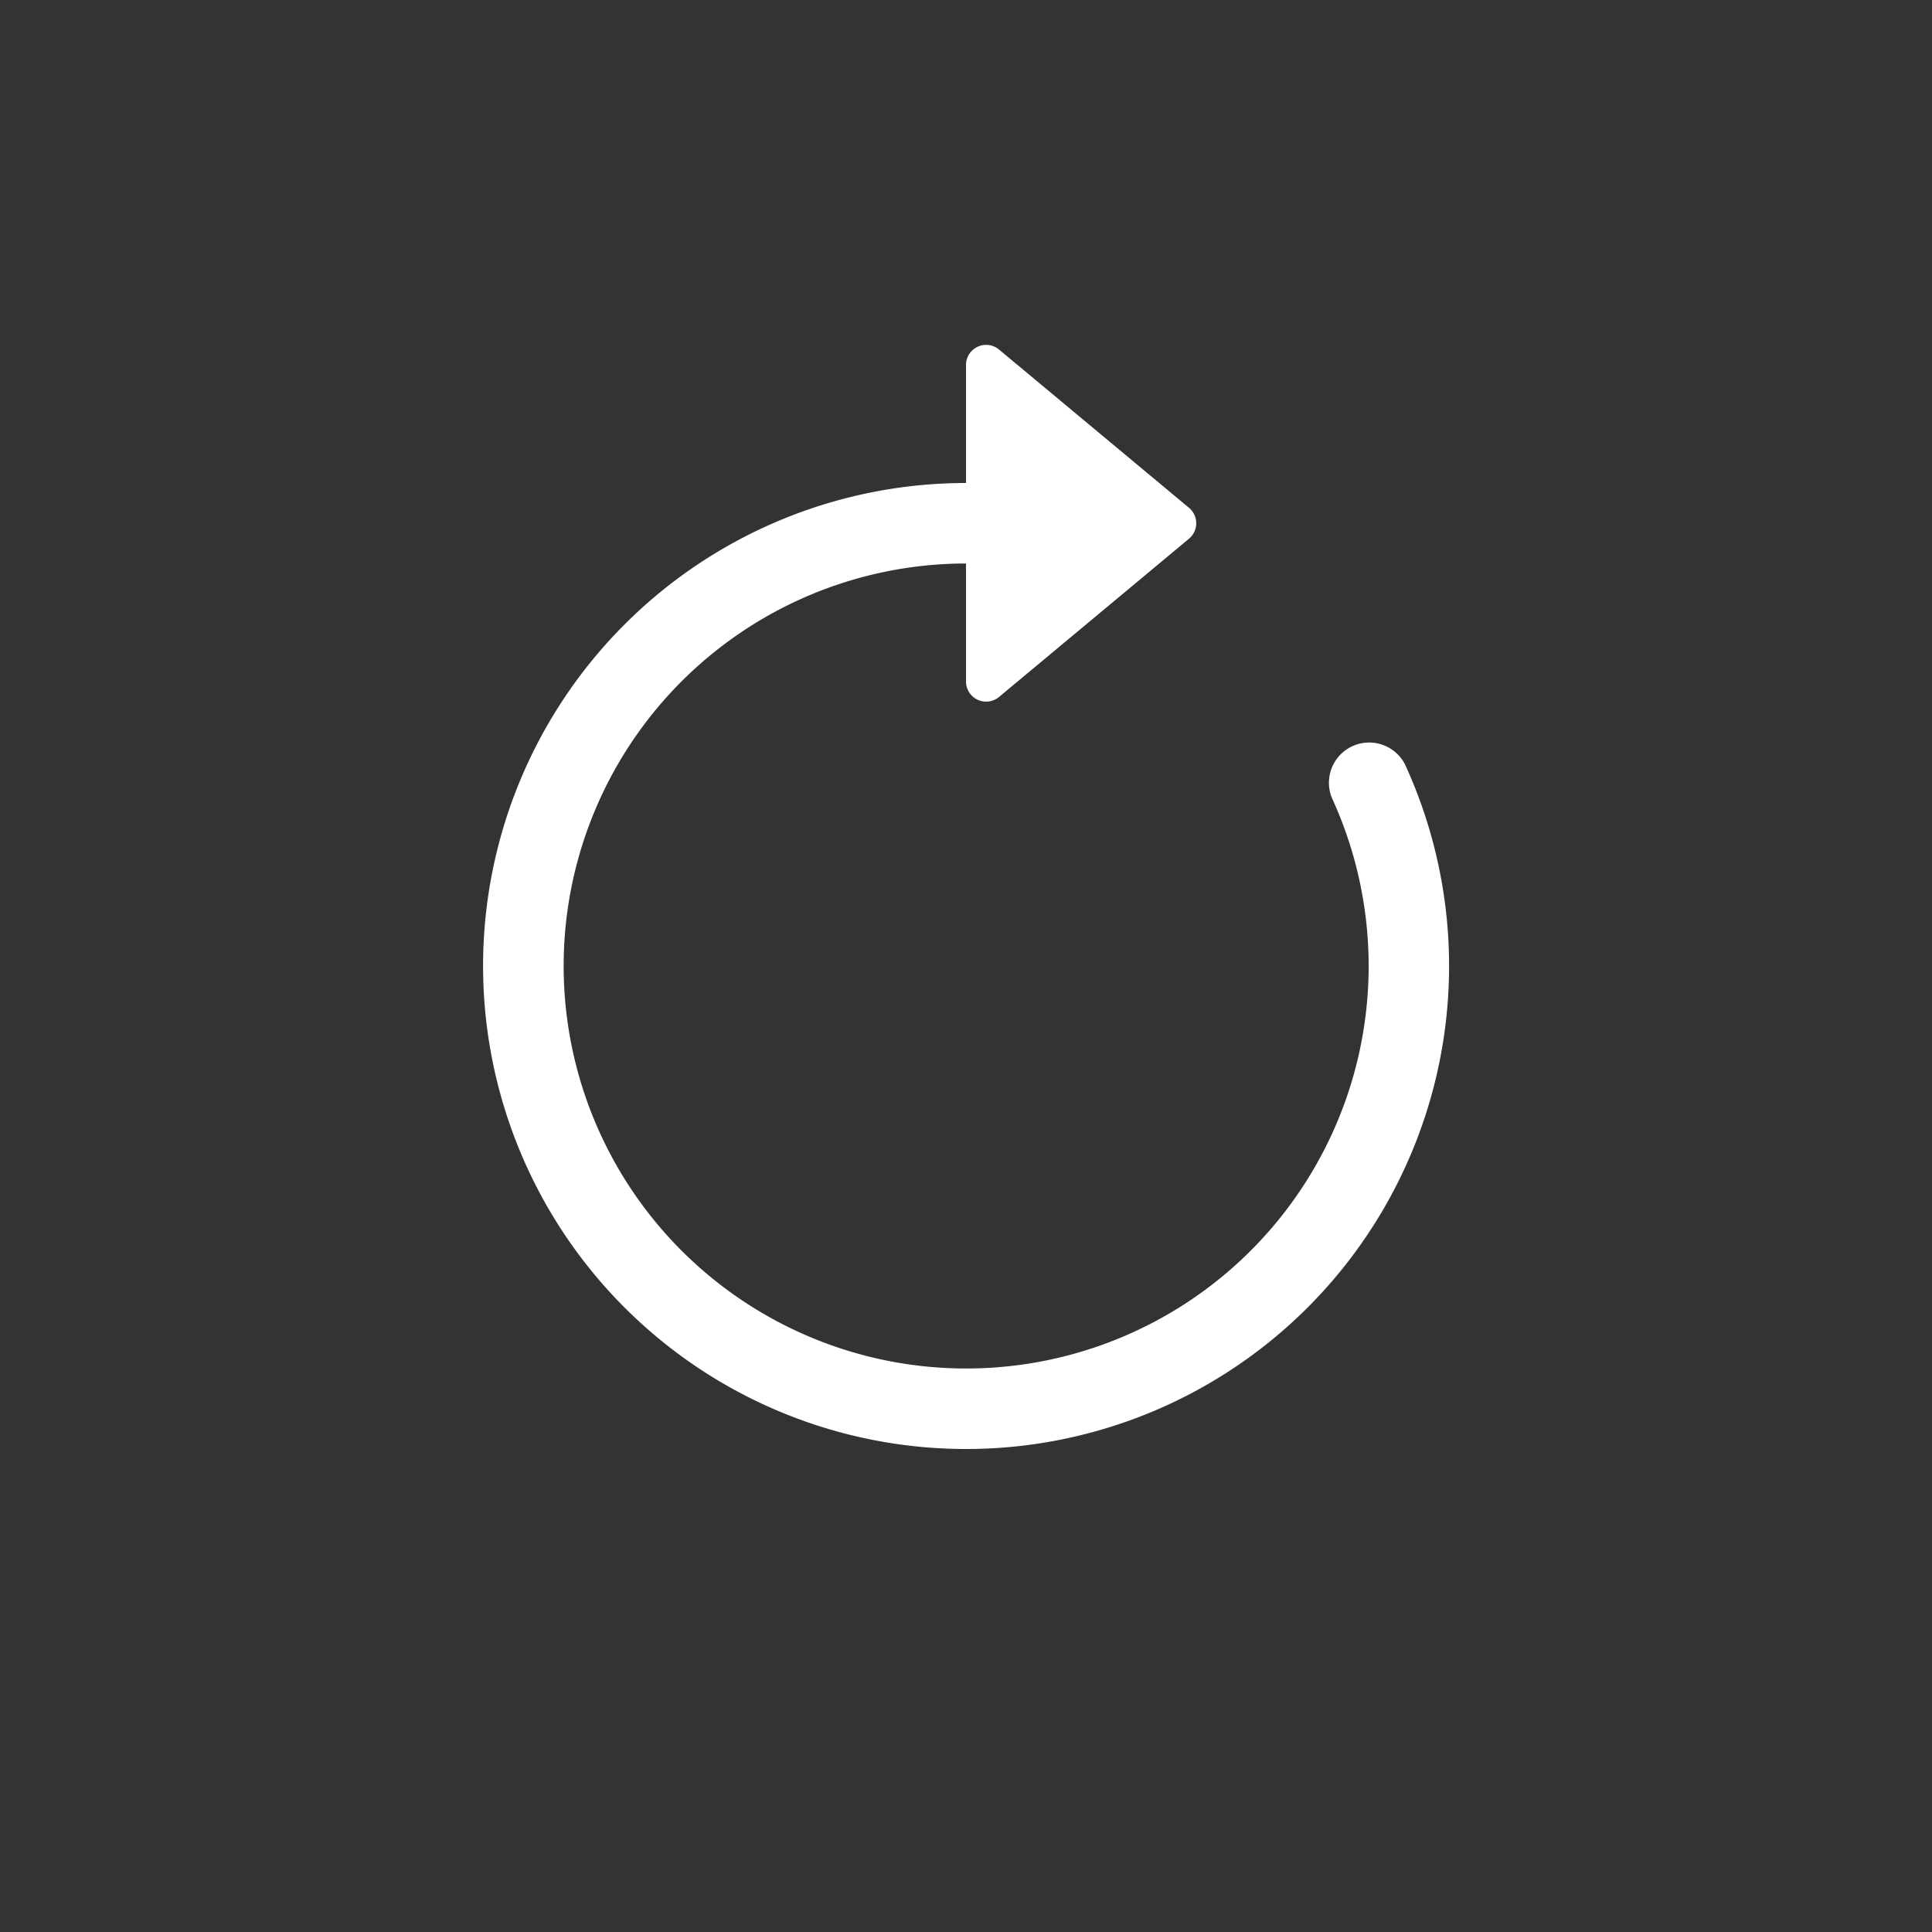 <svg xmlns="http://www.w3.org/2000/svg" width="16" height="16" fill="white" class="bi bi-arrow-clockwise" viewBox="-4 -4 24 24">
  <rect x="-4" y="-4" width="24" height="24" fill="#333333" stroke="none"/>
  <path fill-rule="evenodd" d="M8 3a5 5 0 1 0 4.546 2.914.5.5 0 0 1 .908-.417A6 6 0 1 1 8 2z"/>
  <path d="M8 4.466V.534a.25.25 0 0 1 .41-.192l2.36 1.966c.12.1.12.284 0 .384L8.41 4.658A.25.25 0 0 1 8 4.466"/>
</svg>